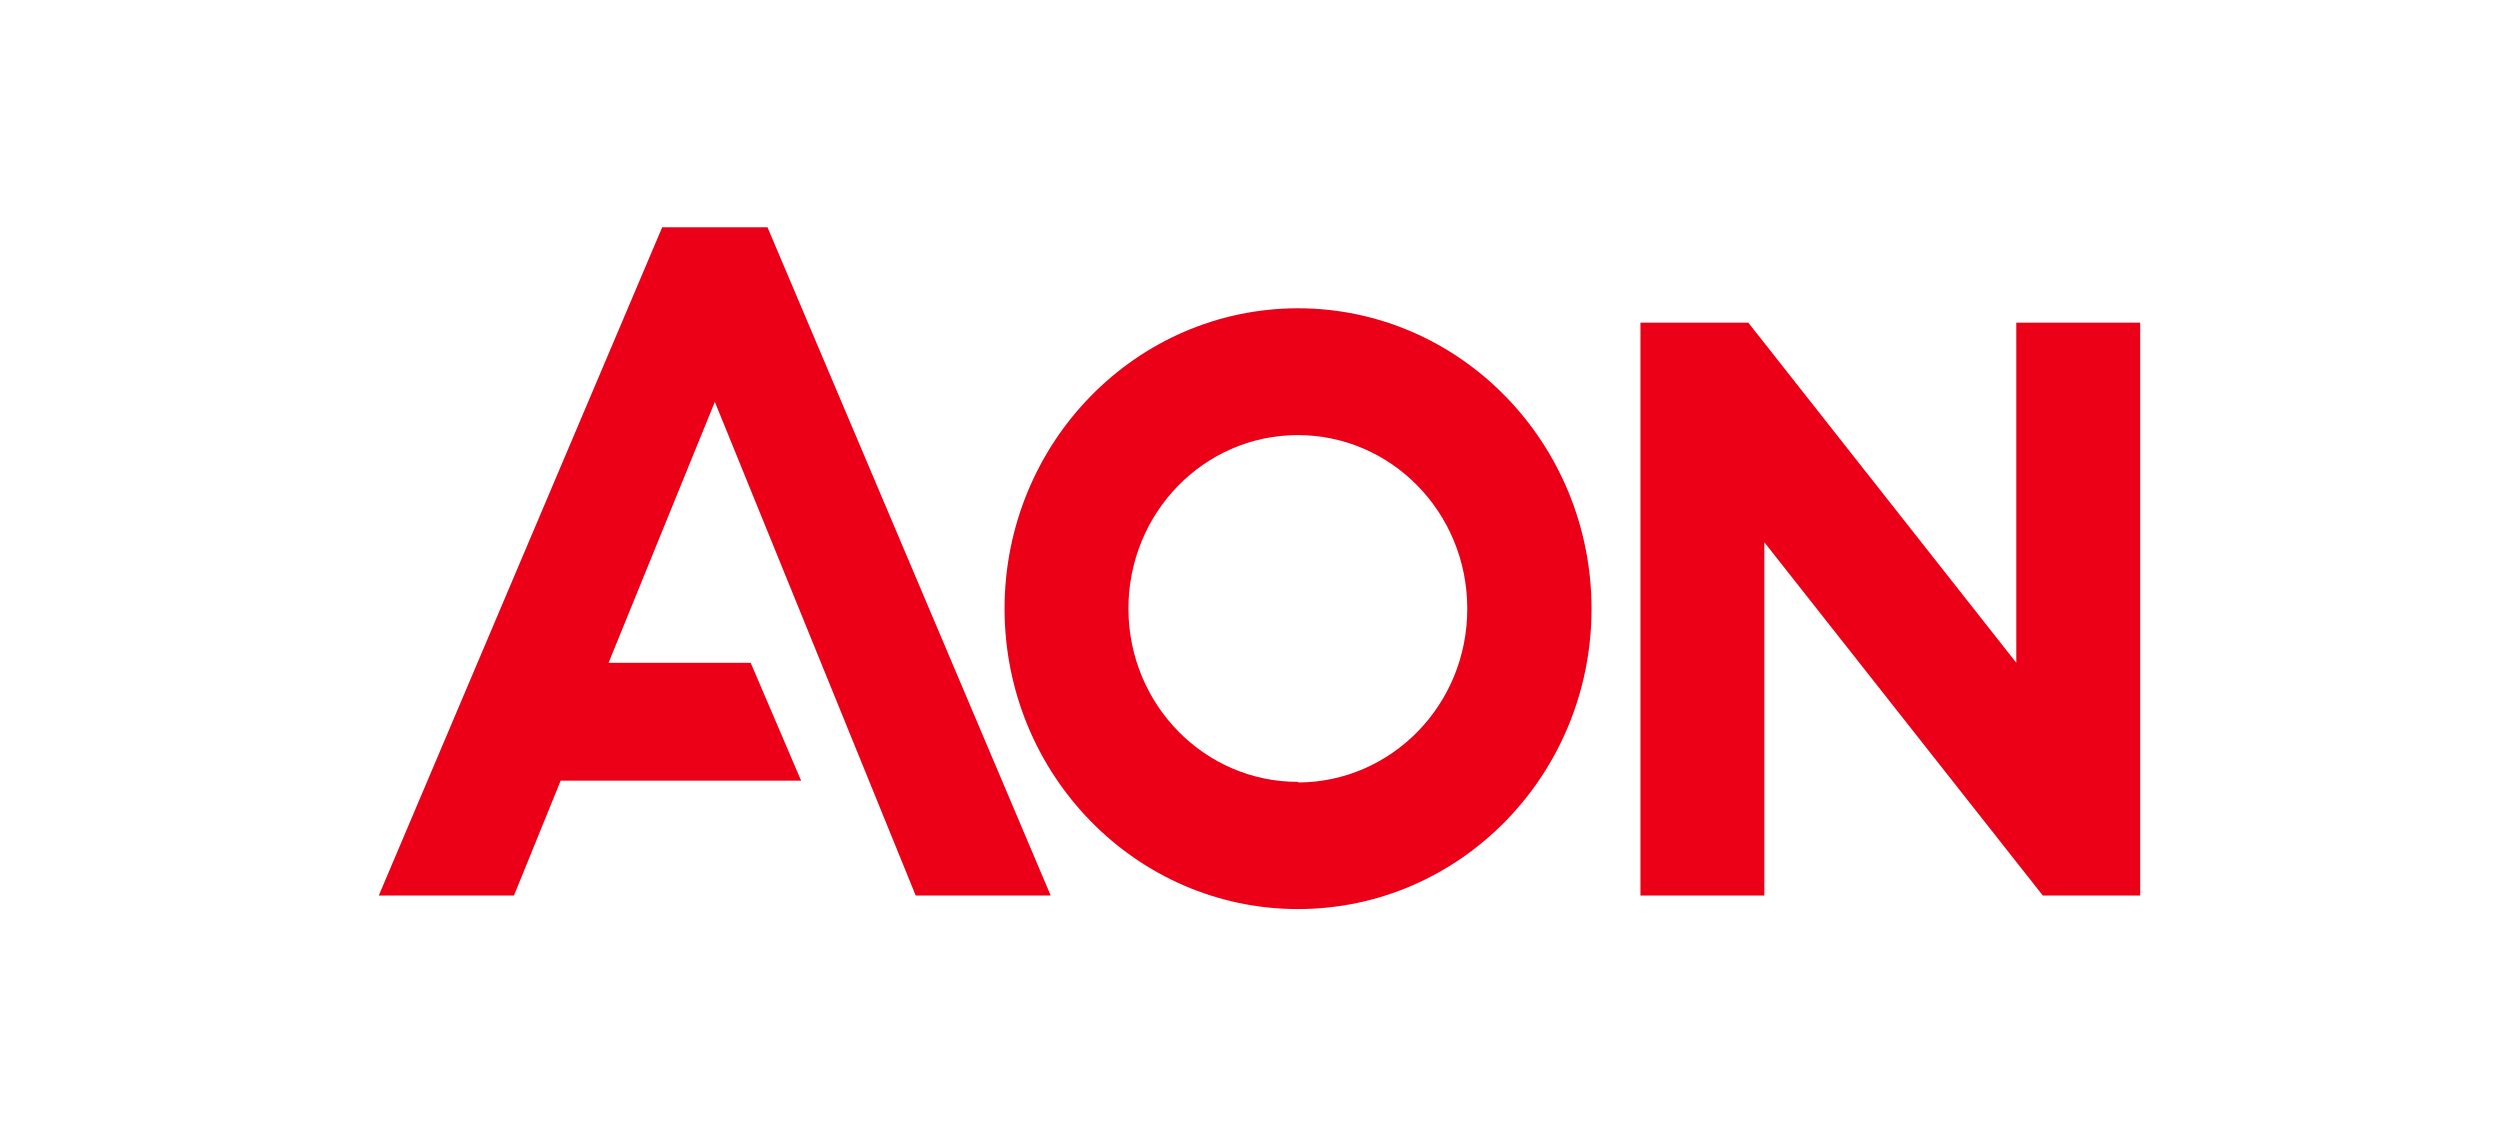 <svg width="132" height="60" viewBox="0 0 132 60" fill="none" xmlns="http://www.w3.org/2000/svg">
<g clip-path="url(#clip0_1352_37629)">
<path d="M34.964 12L20 47.283H27.137L29.603 41.219H42.299L39.635 34.995H32.132L37.743 21.219L48.349 47.283H55.476L40.523 12H34.964Z" fill="#EB0017"/>
<path d="M106.46 17.037V34.994L92.311 17.037H86.616V47.283H93.157V28.631L107.86 47.283H113.001V17.037H106.46Z" fill="#EB0017"/>
<path d="M68.547 16.277C59.989 16.277 53.051 23.368 53.04 32.128C53.04 40.887 59.968 47.989 68.526 47.999C77.084 47.999 84.023 40.919 84.033 32.16C84.033 23.4 77.105 16.288 68.547 16.277ZM68.547 41.283C63.605 41.293 59.592 37.208 59.581 32.149C59.571 27.09 63.563 22.983 68.505 22.973C73.448 22.962 77.46 27.047 77.471 32.106C77.471 32.128 77.471 32.138 77.471 32.16C77.471 37.208 73.479 41.293 68.547 41.315V41.283Z" fill="#EB0017"/>
</g>
<defs>
<clipPath id="clip0_1352_37629">
<rect width="93" height="36" fill="white" transform="translate(20 12)"/>
</clipPath>
</defs>
</svg>
